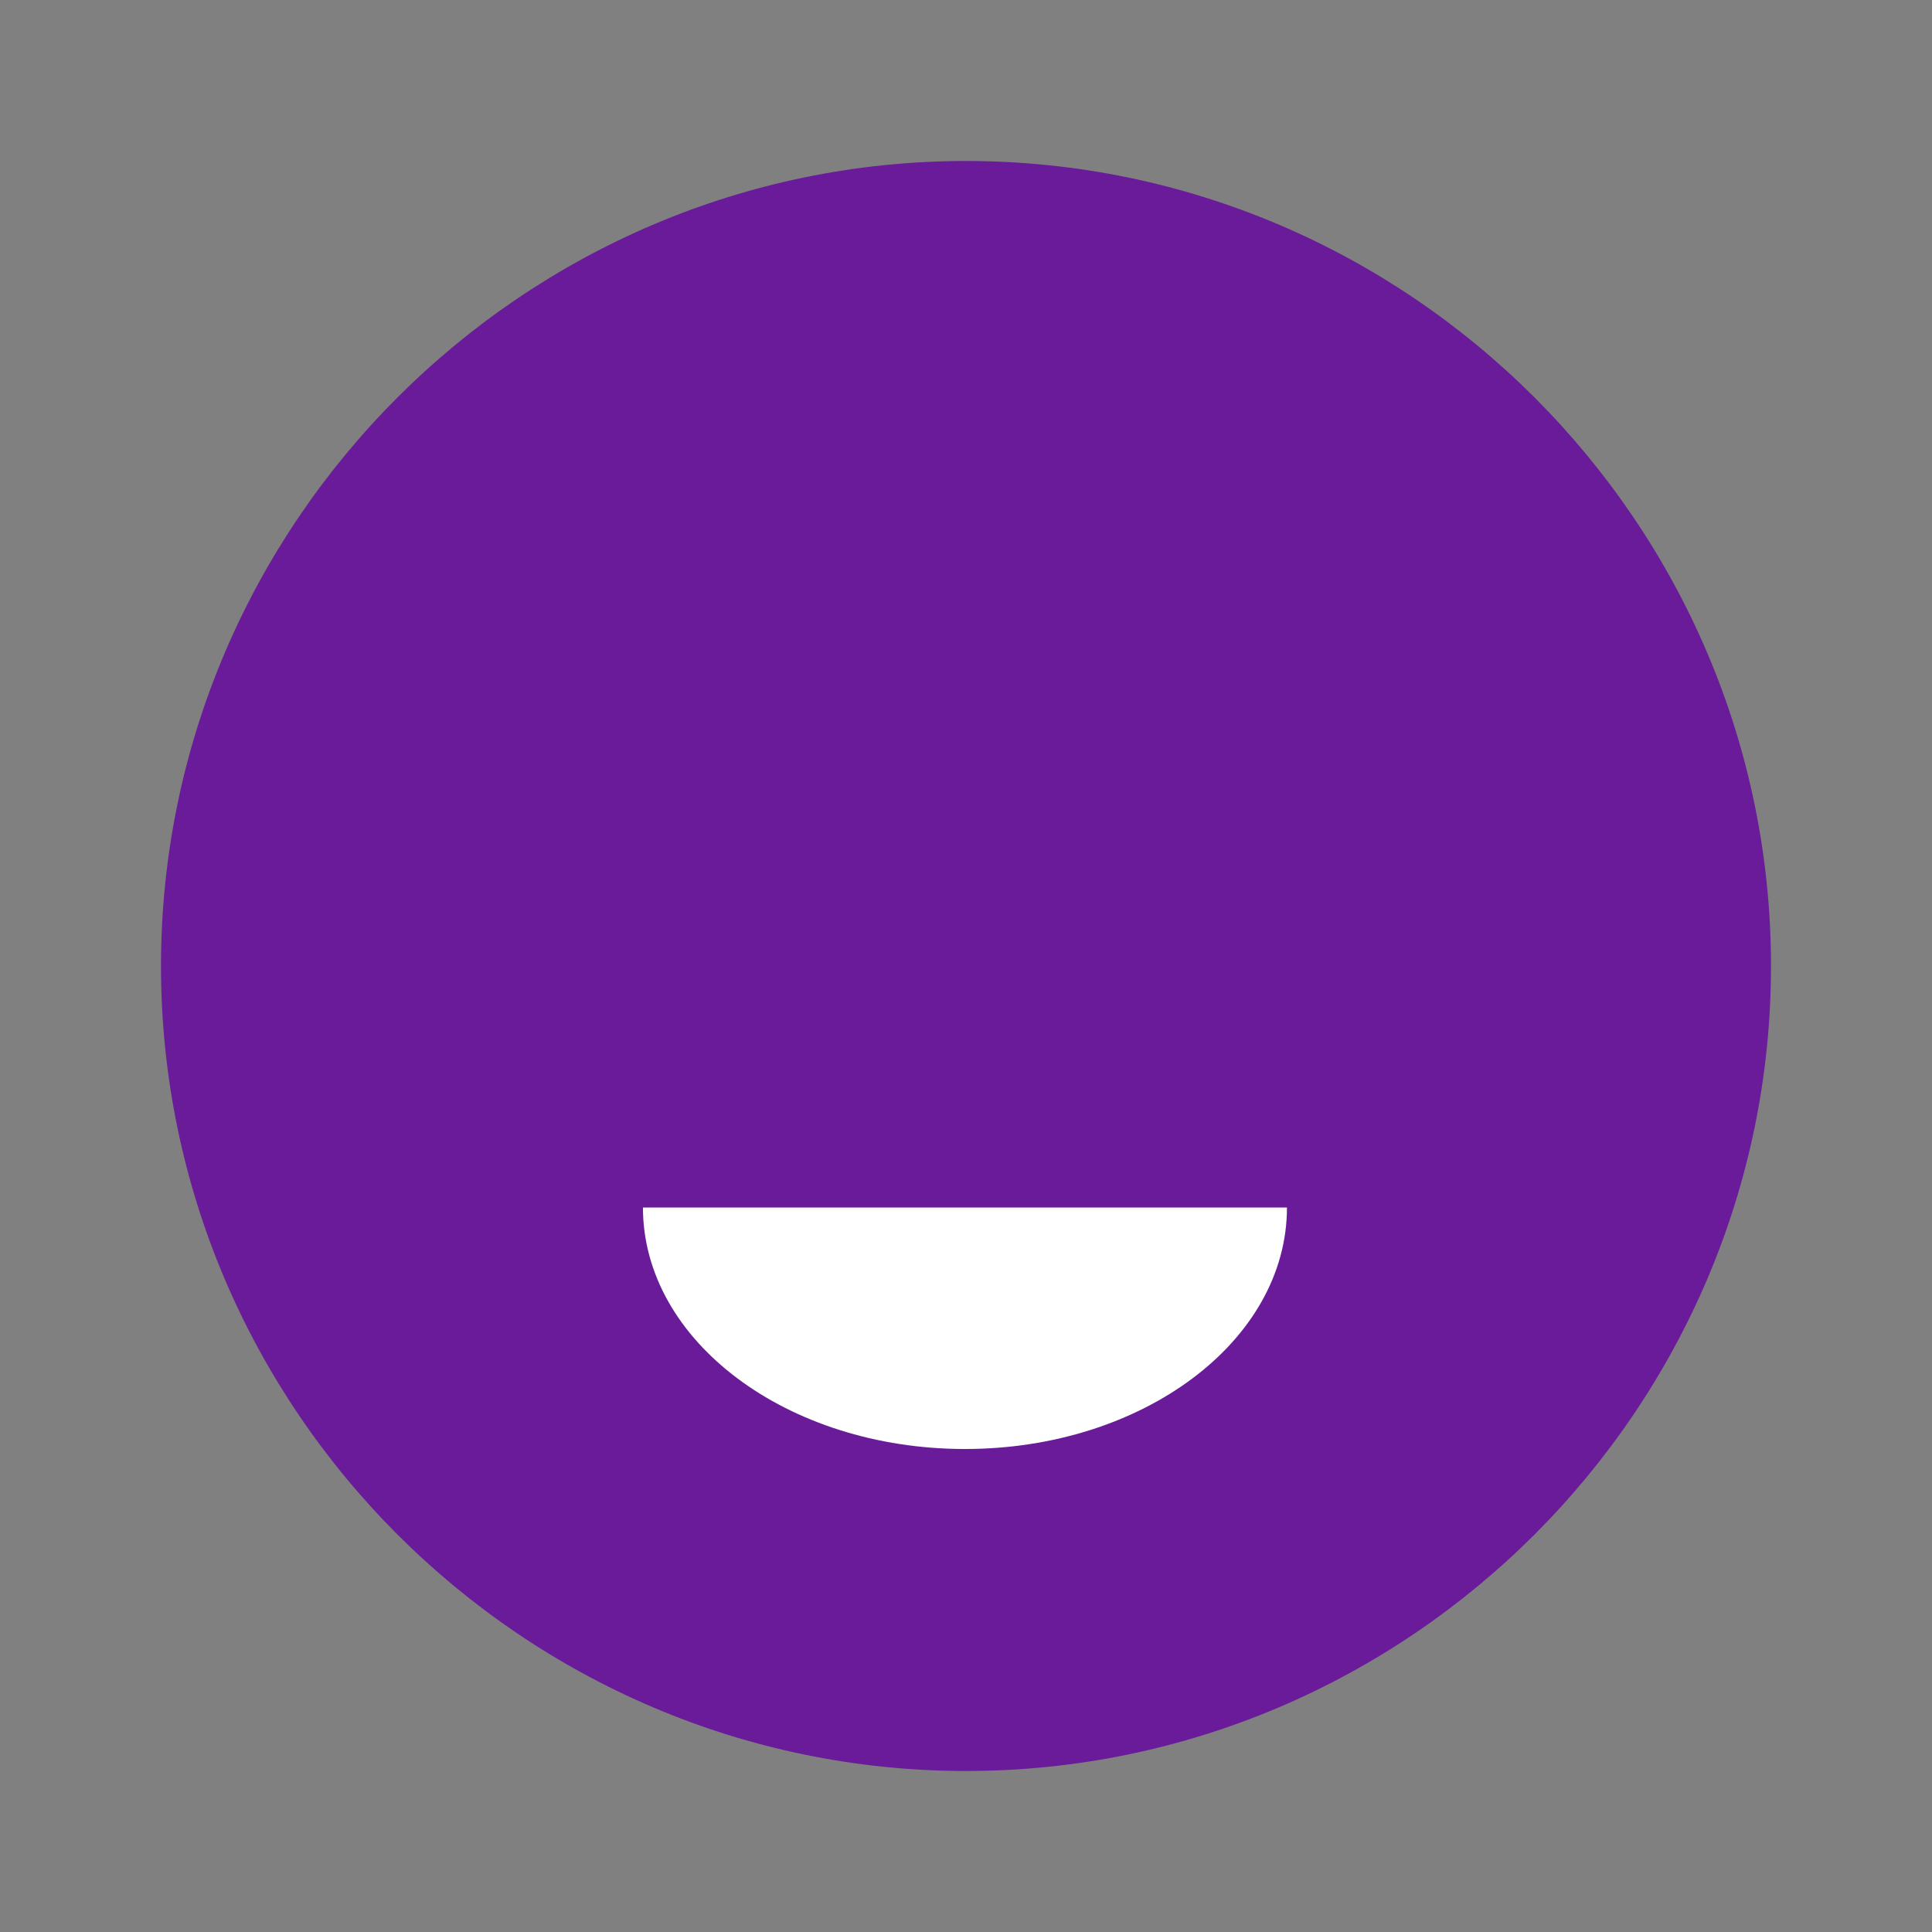 <svg xmlns="http://www.w3.org/2000/svg"  viewBox="0 0 48 48" width="1600px" height="1600px"><rect x="0" y="0" width="48" height="48" fill="#808080" stroke="none"/><path fill="#6a1b9a" d="M24,4C13,4,4,13,4,24s9,20,20,20s20-9,20-20S35,4,24,4z"/><path fill="#fff" d="M15.974,30c0,3.314,3.582,6,8,6s8-2.686,8-6H15.974z"/></svg>